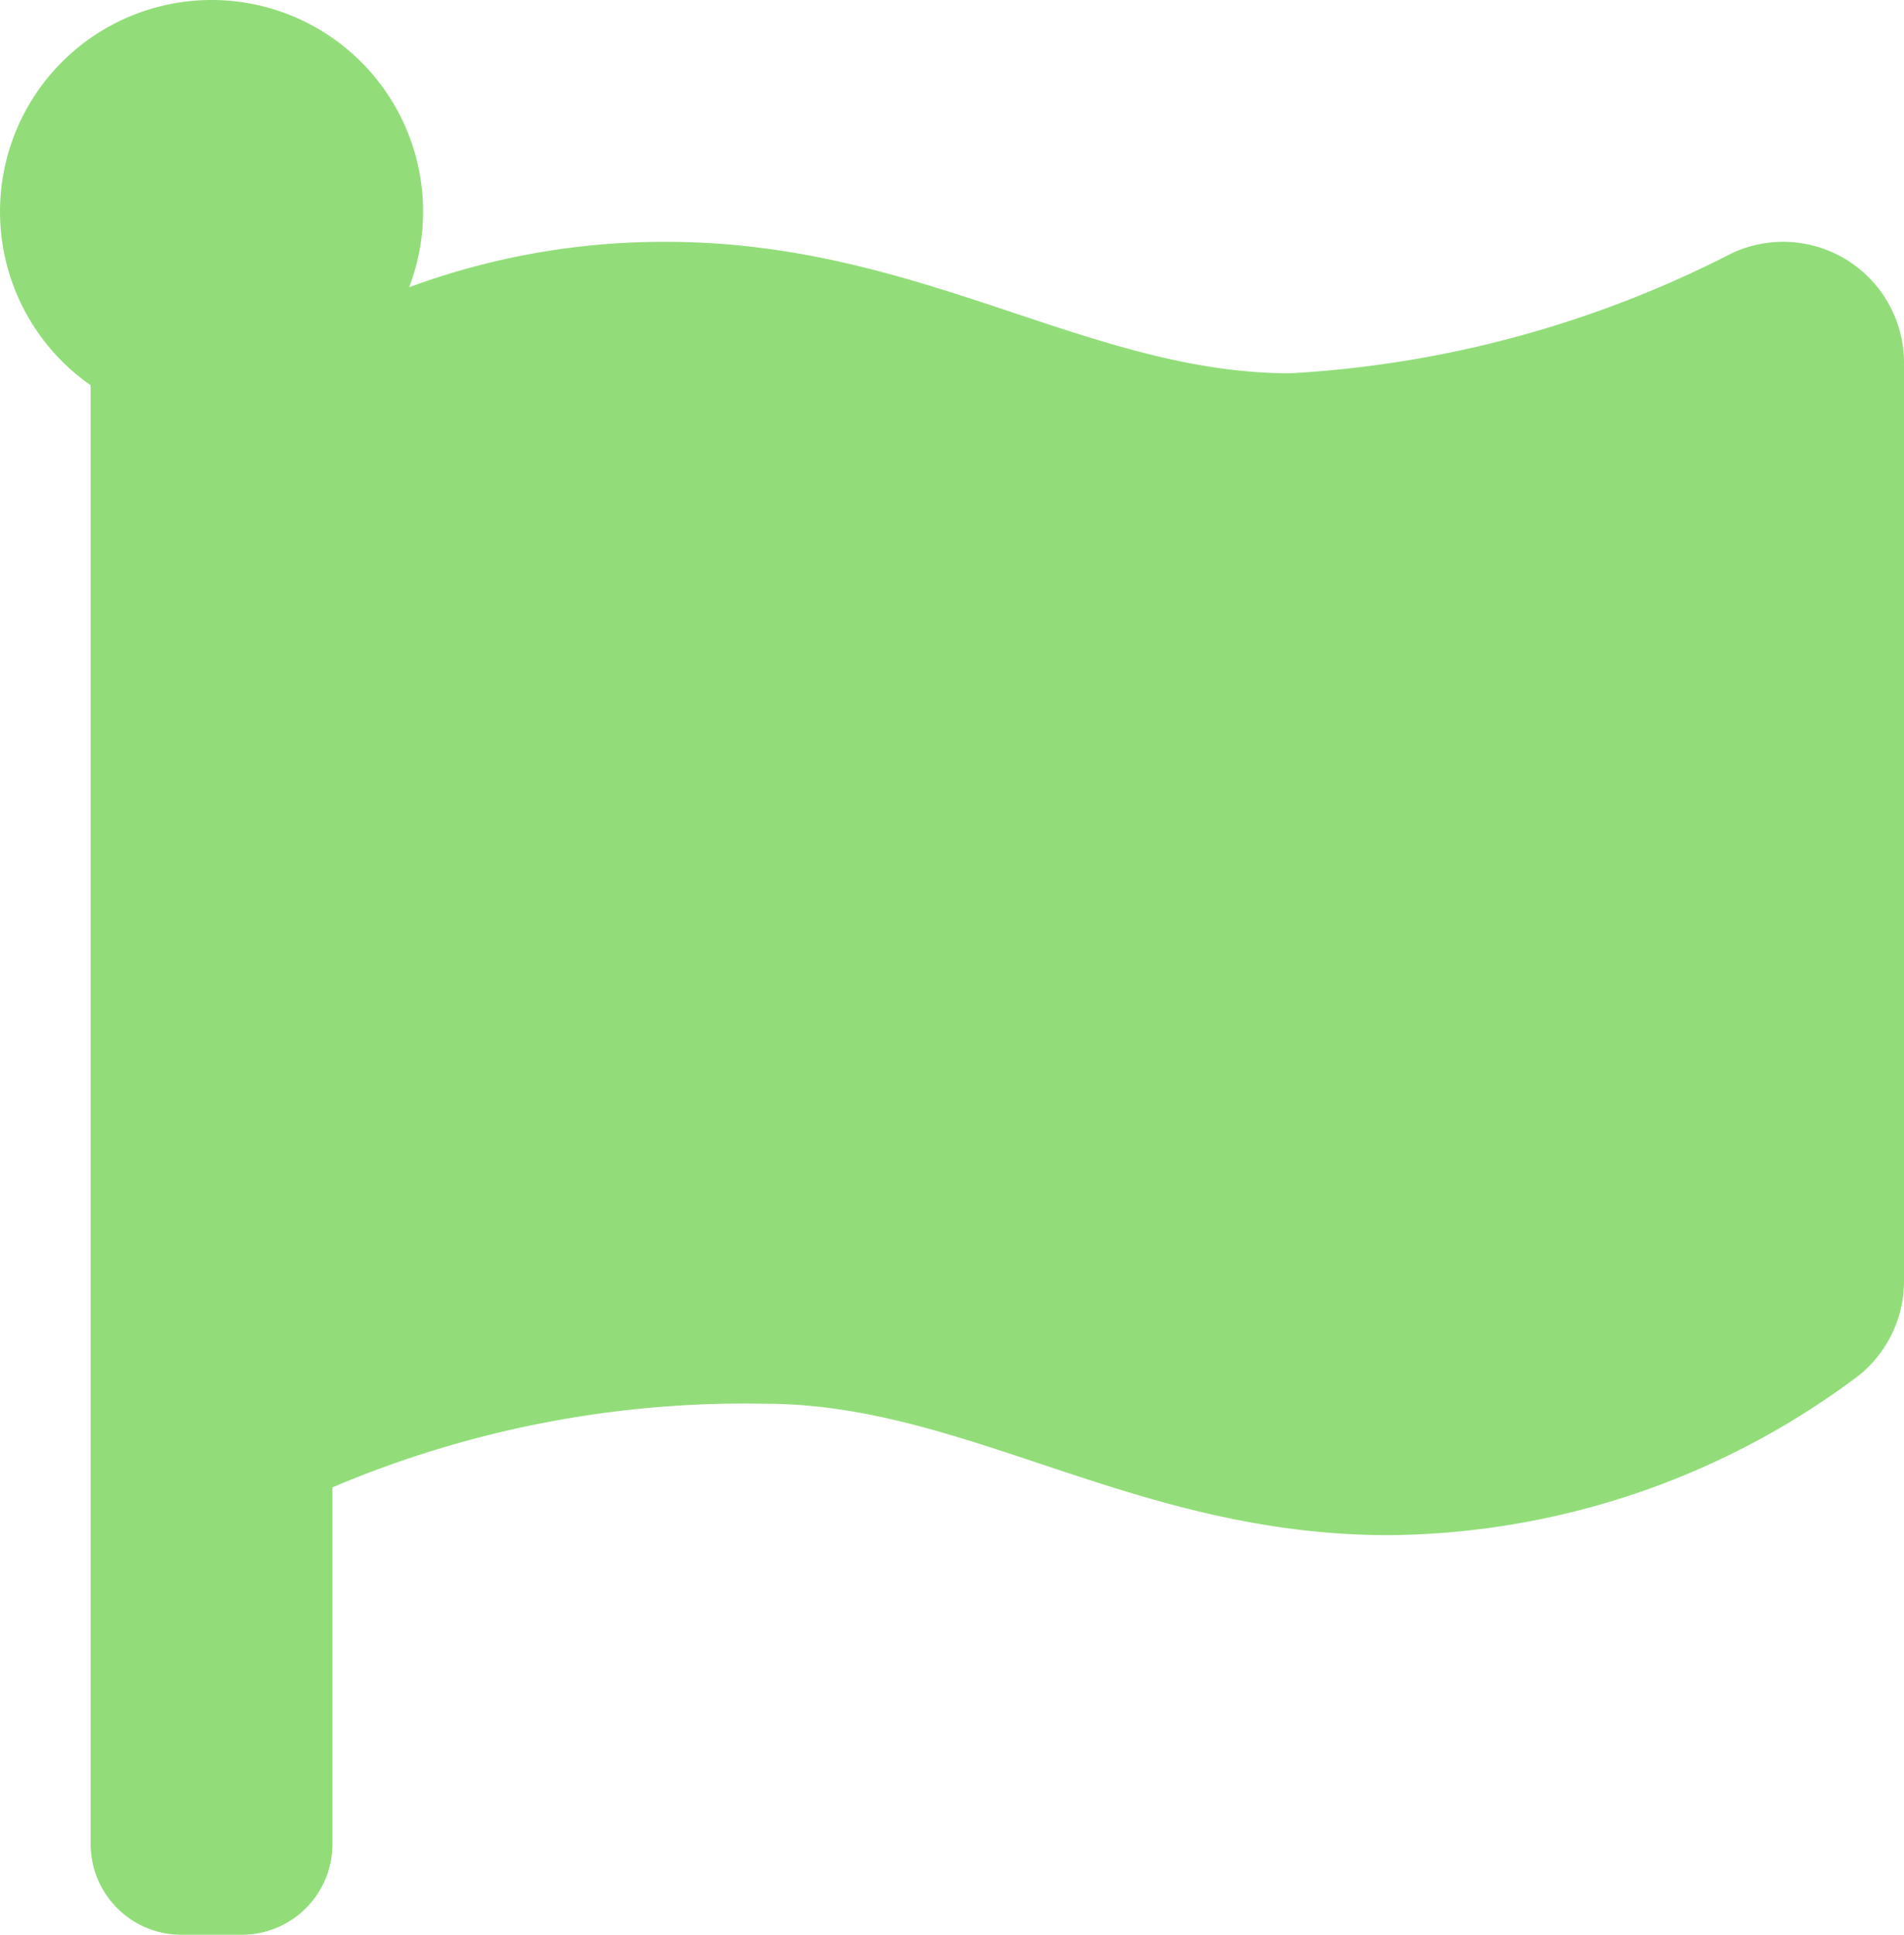 <svg xmlns="http://www.w3.org/2000/svg" viewBox="0 0 31.5 32">
  <defs>
    <style>
      .cls-1 {
        fill: #92dd7a;
      }
    </style>
  </defs>
  <g id="flag-solid" transform="translate(-1226 -1333)">
    <path id="flag-solid-2" data-name="flag-solid" class="cls-1" d="M29.348,6.174C26,6.174,23.233,4,19.022,4a12.148,12.148,0,0,0-4.253.751A3.5,3.5,0,1,0,9.5,6.372V30.5A1.5,1.5,0,0,0,11,32h1a1.5,1.5,0,0,0,1.5-1.5V24.6a17.462,17.462,0,0,1,7.152-1.383c3.349,0,6.115,2.174,10.326,2.174a13.084,13.084,0,0,0,7.657-2.554,2,2,0,0,0,.865-1.647V6a2,2,0,0,0-2.843-1.814A18.2,18.2,0,0,1,29.348,6.174Z" transform="translate(1218 1333)"/>
  </g>
</svg>
